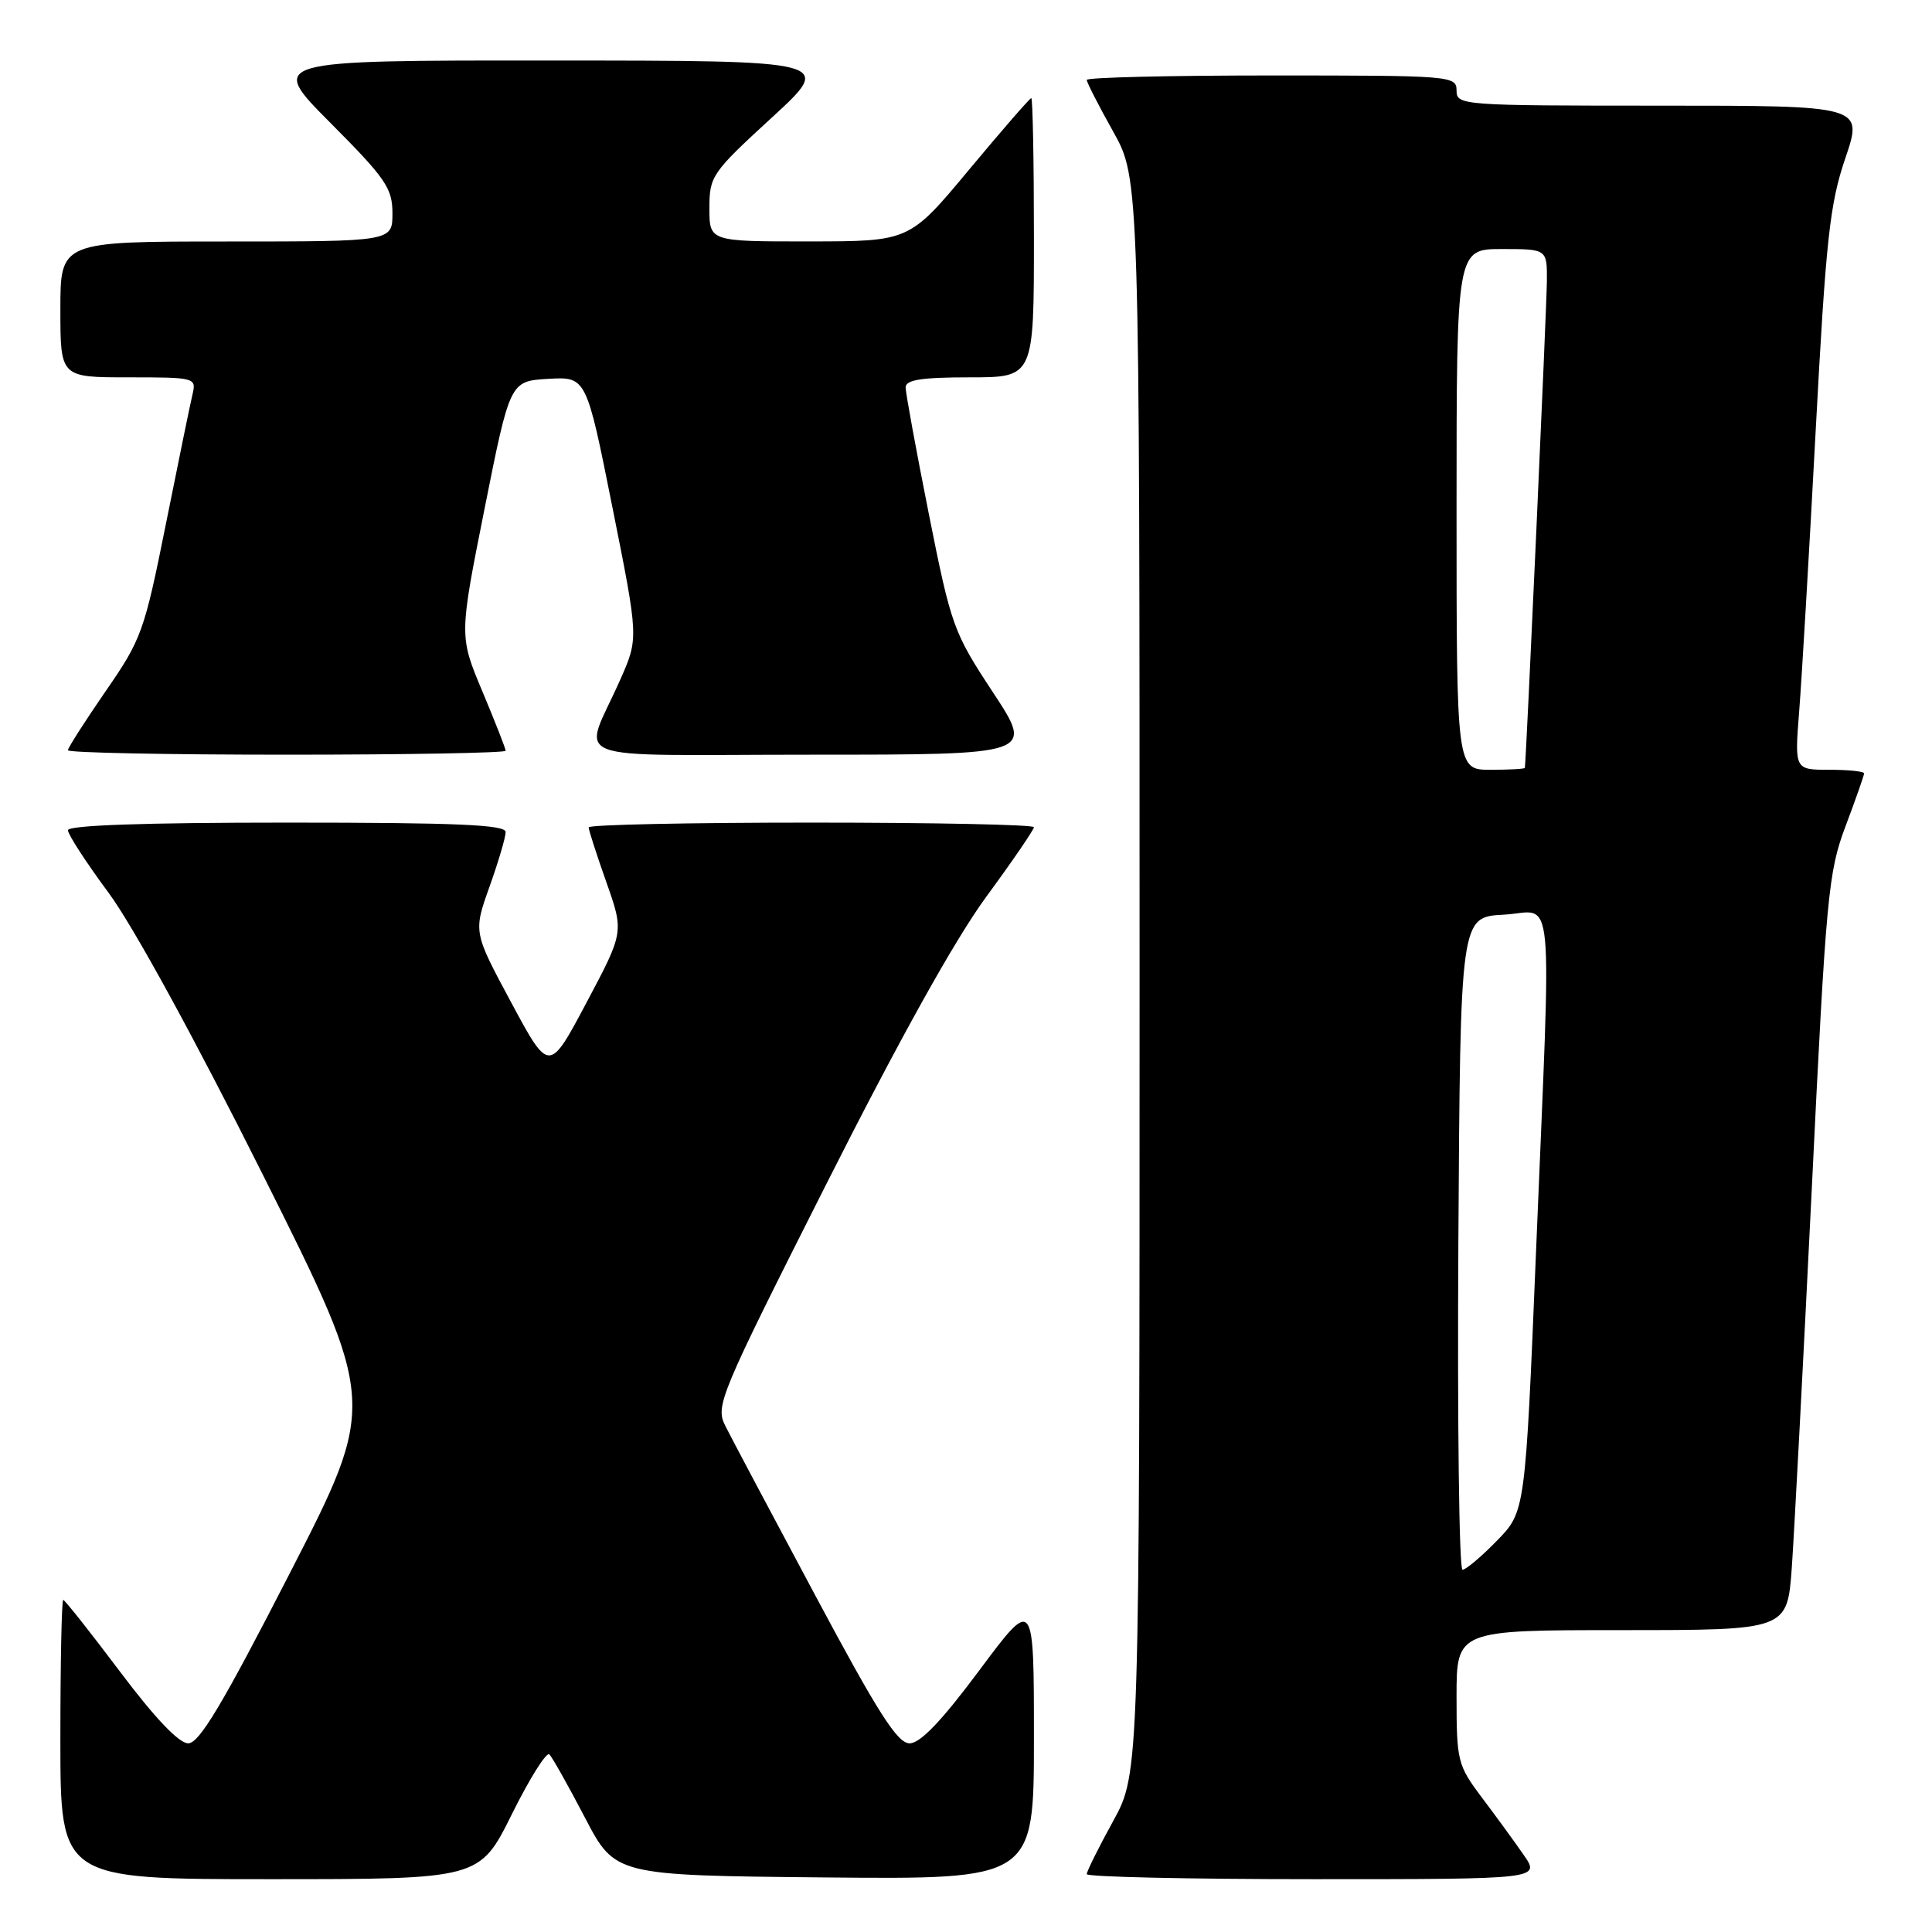 <?xml version="1.0" encoding="UTF-8" standalone="no"?>
<!DOCTYPE svg PUBLIC "-//W3C//DTD SVG 1.1//EN" "http://www.w3.org/Graphics/SVG/1.1/DTD/svg11.dtd" >
<svg xmlns="http://www.w3.org/2000/svg" xmlns:xlink="http://www.w3.org/1999/xlink" version="1.1" viewBox="0 0 256 256">
 <g >
 <path fill="currentColor"
d=" M 67.83 240.38 C 70.18 235.64 72.42 232.08 72.80 232.47 C 73.18 232.85 75.30 236.62 77.50 240.83 C 81.50 248.50 81.50 248.50 109.25 248.77 C 137.00 249.03 137.00 249.03 137.00 230.32 C 137.00 211.62 137.00 211.62 129.78 221.31 C 124.79 228.02 121.94 231.00 120.53 231.00 C 118.91 231.00 116.36 227.00 108.00 211.35 C 102.22 200.55 96.87 190.46 96.11 188.94 C 94.77 186.28 95.28 185.06 109.52 156.84 C 119.19 137.68 126.53 124.50 130.66 118.86 C 134.15 114.11 137.00 109.94 137.00 109.61 C 137.00 109.27 123.72 109.00 107.50 109.00 C 91.28 109.00 78.00 109.28 78.00 109.63 C 78.00 109.97 79.05 113.24 80.34 116.88 C 82.68 123.50 82.68 123.50 77.72 132.84 C 72.76 142.18 72.76 142.18 67.74 132.84 C 62.72 123.50 62.72 123.50 64.86 117.50 C 66.04 114.20 67.00 110.94 67.00 110.25 C 67.00 109.28 60.53 109.00 38.00 109.00 C 19.15 109.00 9.00 109.35 9.00 110.01 C 9.00 110.56 11.43 114.31 14.41 118.33 C 17.66 122.73 25.83 137.67 34.89 155.78 C 49.97 185.92 49.97 185.92 38.40 208.46 C 29.47 225.87 26.40 231.00 24.94 231.00 C 23.71 231.00 20.53 227.66 15.90 221.50 C 11.97 216.28 8.59 212.00 8.38 212.00 C 8.17 212.00 8.00 220.32 8.00 230.50 C 8.00 249.00 8.00 249.00 35.78 249.00 C 63.55 249.00 63.55 249.00 67.83 240.38 Z  M 201.87 245.75 C 200.63 243.96 198.12 240.52 196.30 238.11 C 193.15 233.91 193.00 233.32 193.00 224.86 C 193.00 216.00 193.00 216.00 214.91 216.00 C 236.82 216.00 236.82 216.00 237.42 207.75 C 237.74 203.21 238.93 180.71 240.06 157.74 C 241.97 118.56 242.25 115.57 244.55 109.46 C 245.90 105.88 247.00 102.74 247.00 102.48 C 247.00 102.21 244.93 102.00 242.40 102.00 C 237.79 102.00 237.79 102.00 238.40 94.25 C 238.74 89.99 239.72 73.32 240.58 57.20 C 241.95 31.59 242.45 27.03 244.52 20.95 C 246.88 14.00 246.88 14.00 219.94 14.00 C 193.67 14.00 193.00 13.95 193.00 12.00 C 193.00 10.05 192.33 10.00 168.50 10.00 C 155.03 10.00 144.00 10.26 144.00 10.59 C 144.00 10.91 145.57 13.99 147.50 17.43 C 151.00 23.69 151.00 23.69 151.00 129.31 C 151.00 234.93 151.00 234.93 147.50 241.30 C 145.57 244.80 144.00 247.97 144.00 248.33 C 144.00 248.70 157.53 249.00 174.07 249.00 C 204.14 249.00 204.14 249.00 201.87 245.75 Z  M 67.00 99.48 C 67.00 99.19 65.61 95.65 63.92 91.62 C 60.84 84.28 60.84 84.28 64.21 67.39 C 67.58 50.50 67.58 50.50 72.64 50.20 C 77.69 49.91 77.69 49.91 81.15 67.23 C 84.62 84.56 84.62 84.56 82.20 90.03 C 77.23 101.30 73.94 100.00 107.53 100.00 C 137.01 100.00 137.01 100.00 131.58 91.75 C 126.33 83.78 126.04 82.98 123.07 68.08 C 121.38 59.59 120.00 52.06 120.00 51.33 C 120.00 50.33 122.11 50.00 128.50 50.00 C 137.00 50.00 137.00 50.00 137.00 31.50 C 137.00 21.32 136.84 13.00 136.65 13.00 C 136.46 13.00 132.75 17.27 128.40 22.49 C 120.50 31.98 120.50 31.98 107.25 31.99 C 94.00 32.00 94.00 32.00 94.00 27.59 C 94.00 23.34 94.31 22.89 102.25 15.60 C 110.50 8.03 110.50 8.03 73.02 8.02 C 35.54 8.00 35.54 8.00 43.77 16.27 C 51.13 23.66 52.00 24.94 52.00 28.27 C 52.00 32.00 52.00 32.00 30.00 32.00 C 8.00 32.00 8.00 32.00 8.00 41.00 C 8.00 50.00 8.00 50.00 17.02 50.00 C 25.86 50.00 26.03 50.04 25.51 52.25 C 25.21 53.49 23.63 61.22 21.98 69.44 C 19.12 83.69 18.76 84.71 13.99 91.60 C 11.25 95.58 9.00 99.09 9.00 99.41 C 9.00 99.74 22.05 100.00 38.00 100.00 C 53.95 100.00 67.00 99.76 67.00 99.48 Z  M 193.24 164.75 C 193.50 121.50 193.50 121.50 199.25 121.20 C 206.08 120.84 205.59 115.81 203.53 165.90 C 202.11 200.30 202.11 200.30 198.35 204.15 C 196.29 206.27 194.23 208.00 193.79 208.00 C 193.34 208.00 193.10 188.54 193.24 164.75 Z  M 193.00 67.50 C 193.00 33.00 193.00 33.00 199.00 33.00 C 205.00 33.00 205.00 33.00 204.97 37.25 C 204.94 40.79 202.22 100.98 202.05 101.75 C 202.02 101.89 199.97 102.00 197.50 102.00 C 193.00 102.00 193.00 102.00 193.00 67.50 Z "/>
</g>
</svg>